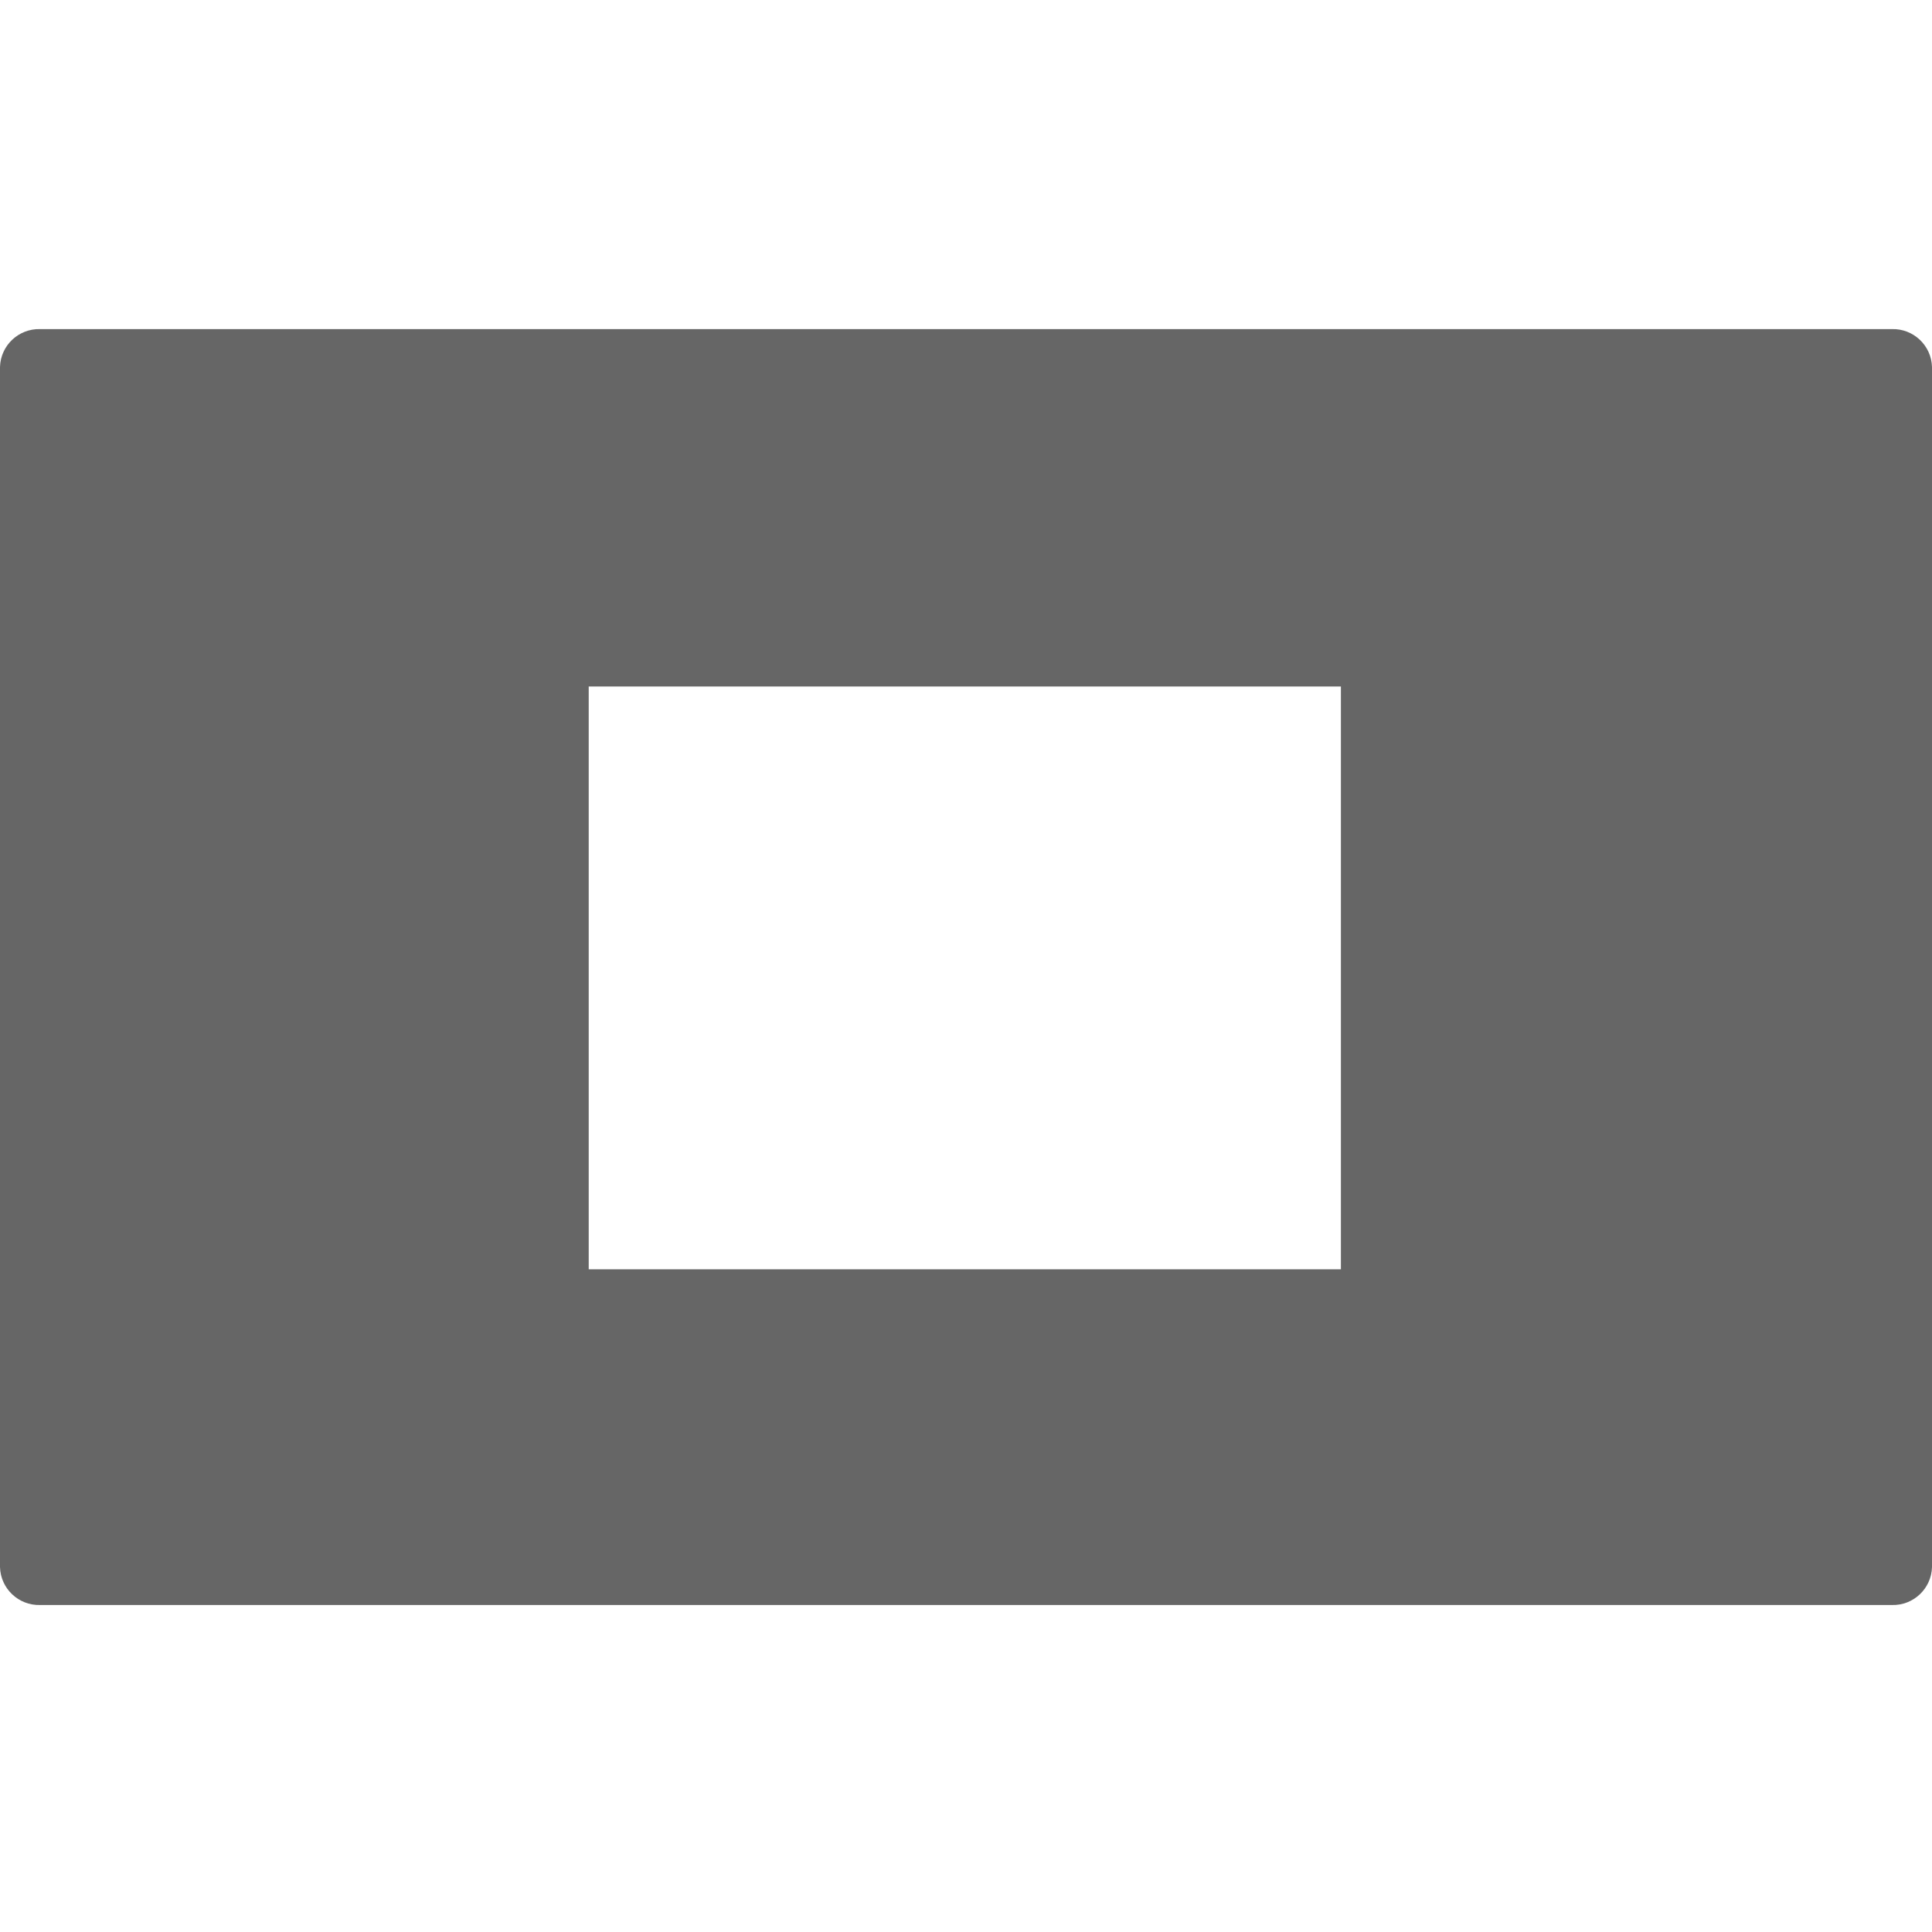 <svg xmlns="http://www.w3.org/2000/svg" viewBox="0 0 385.08 254.31" width="1em" height="1em"><defs><style>.cls-1{fill:#666666;}</style></defs><g id="Layer_2" data-name="Layer 2"><g id="Layer_1-2" data-name="Layer 1"><path class="cls-1" d="M0,7.75v239.22c.125,4.294,3.706,7.673,8,7.55h369.08c4.294.123,7.875-3.256,8-7.55v-239.22c-.131-4.29-3.71-7.663-8-7.54h-369.08c-4.29-.123-7.869,3.25-8,7.54ZM267.266,187.61h-149.926c0,0,0-116.161,0-116.161h149.926c0,0,0,116.161,0,116.161Z"/></g></g></svg>